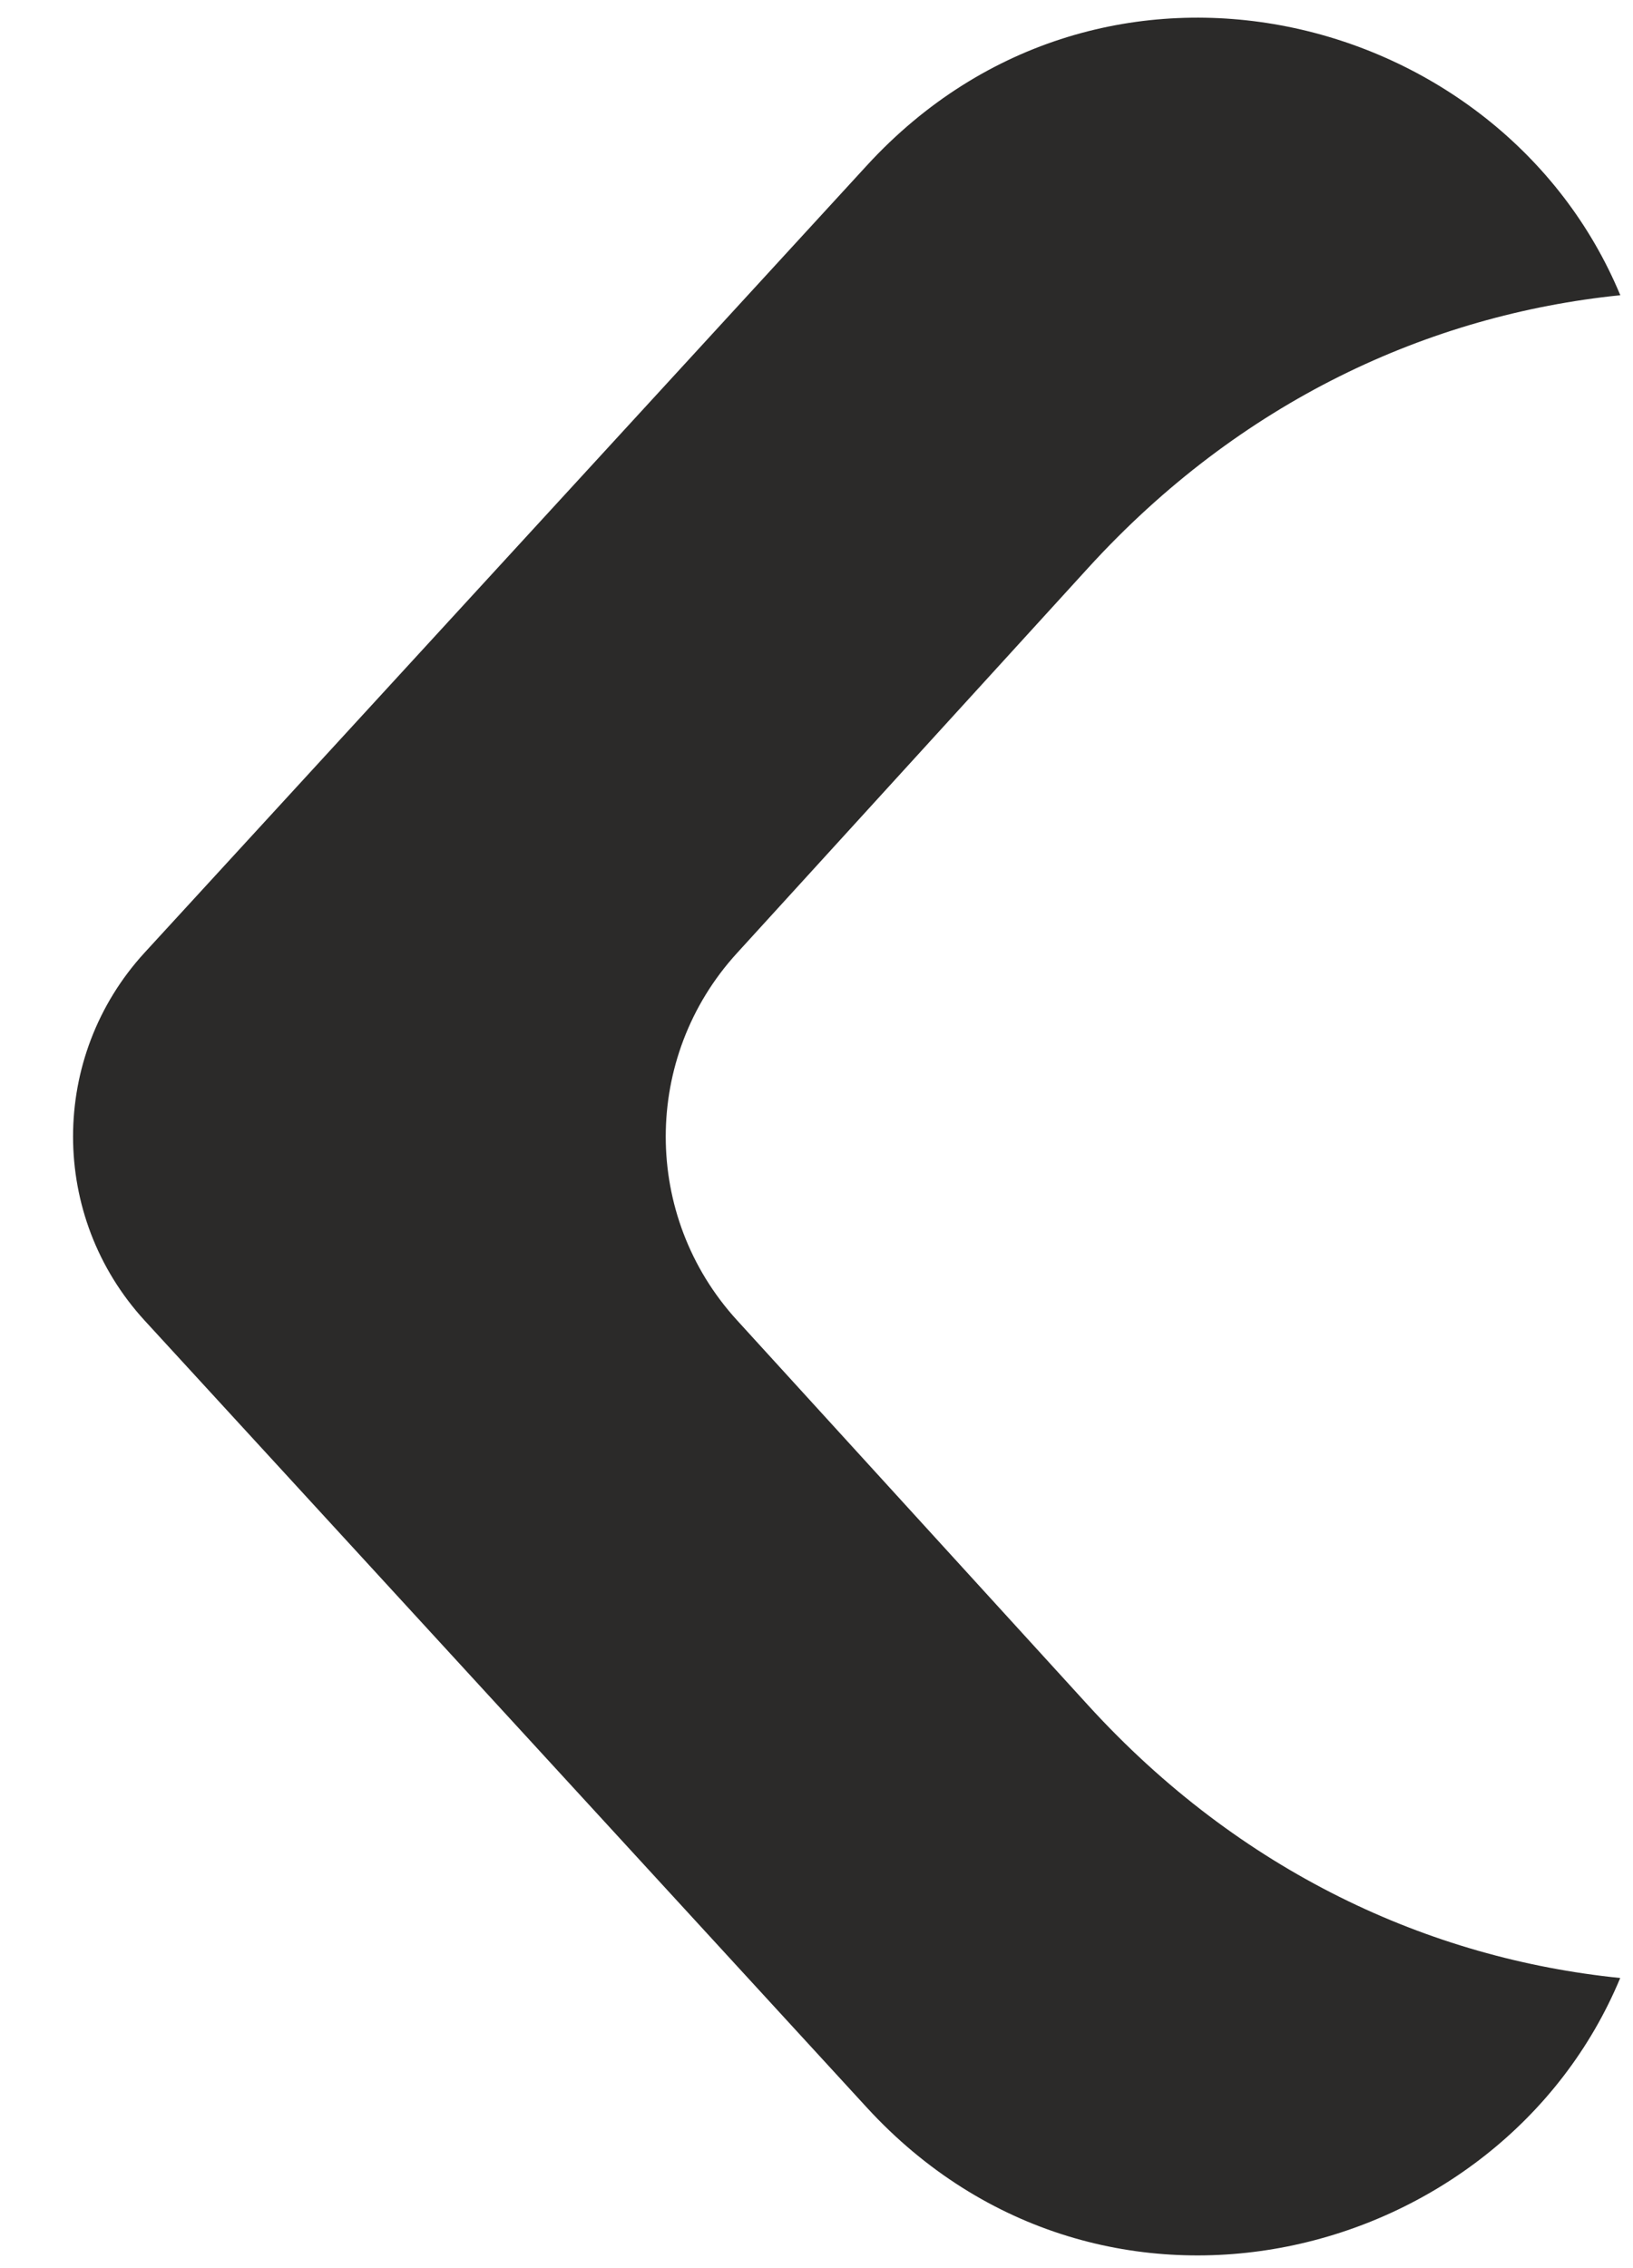 <svg width="18" height="25" viewBox="0 0 18 25" fill="none" xmlns="http://www.w3.org/2000/svg">
<path d="M17.86 3.254C15.753 3.469 13.671 4.421 11.994 6.26L8.122 10.507C7.077 11.652 7.077 13.404 8.122 14.55L11.994 18.796C13.671 20.635 15.753 21.588 17.859 21.802C16.549 24.955 12.156 26.064 9.555 23.23L1.595 14.556C0.542 13.408 0.542 11.646 1.595 10.499L9.555 1.824C12.156 -1.01 16.55 0.1 17.86 3.254Z" fill="#2B2A29"/>
</svg>
